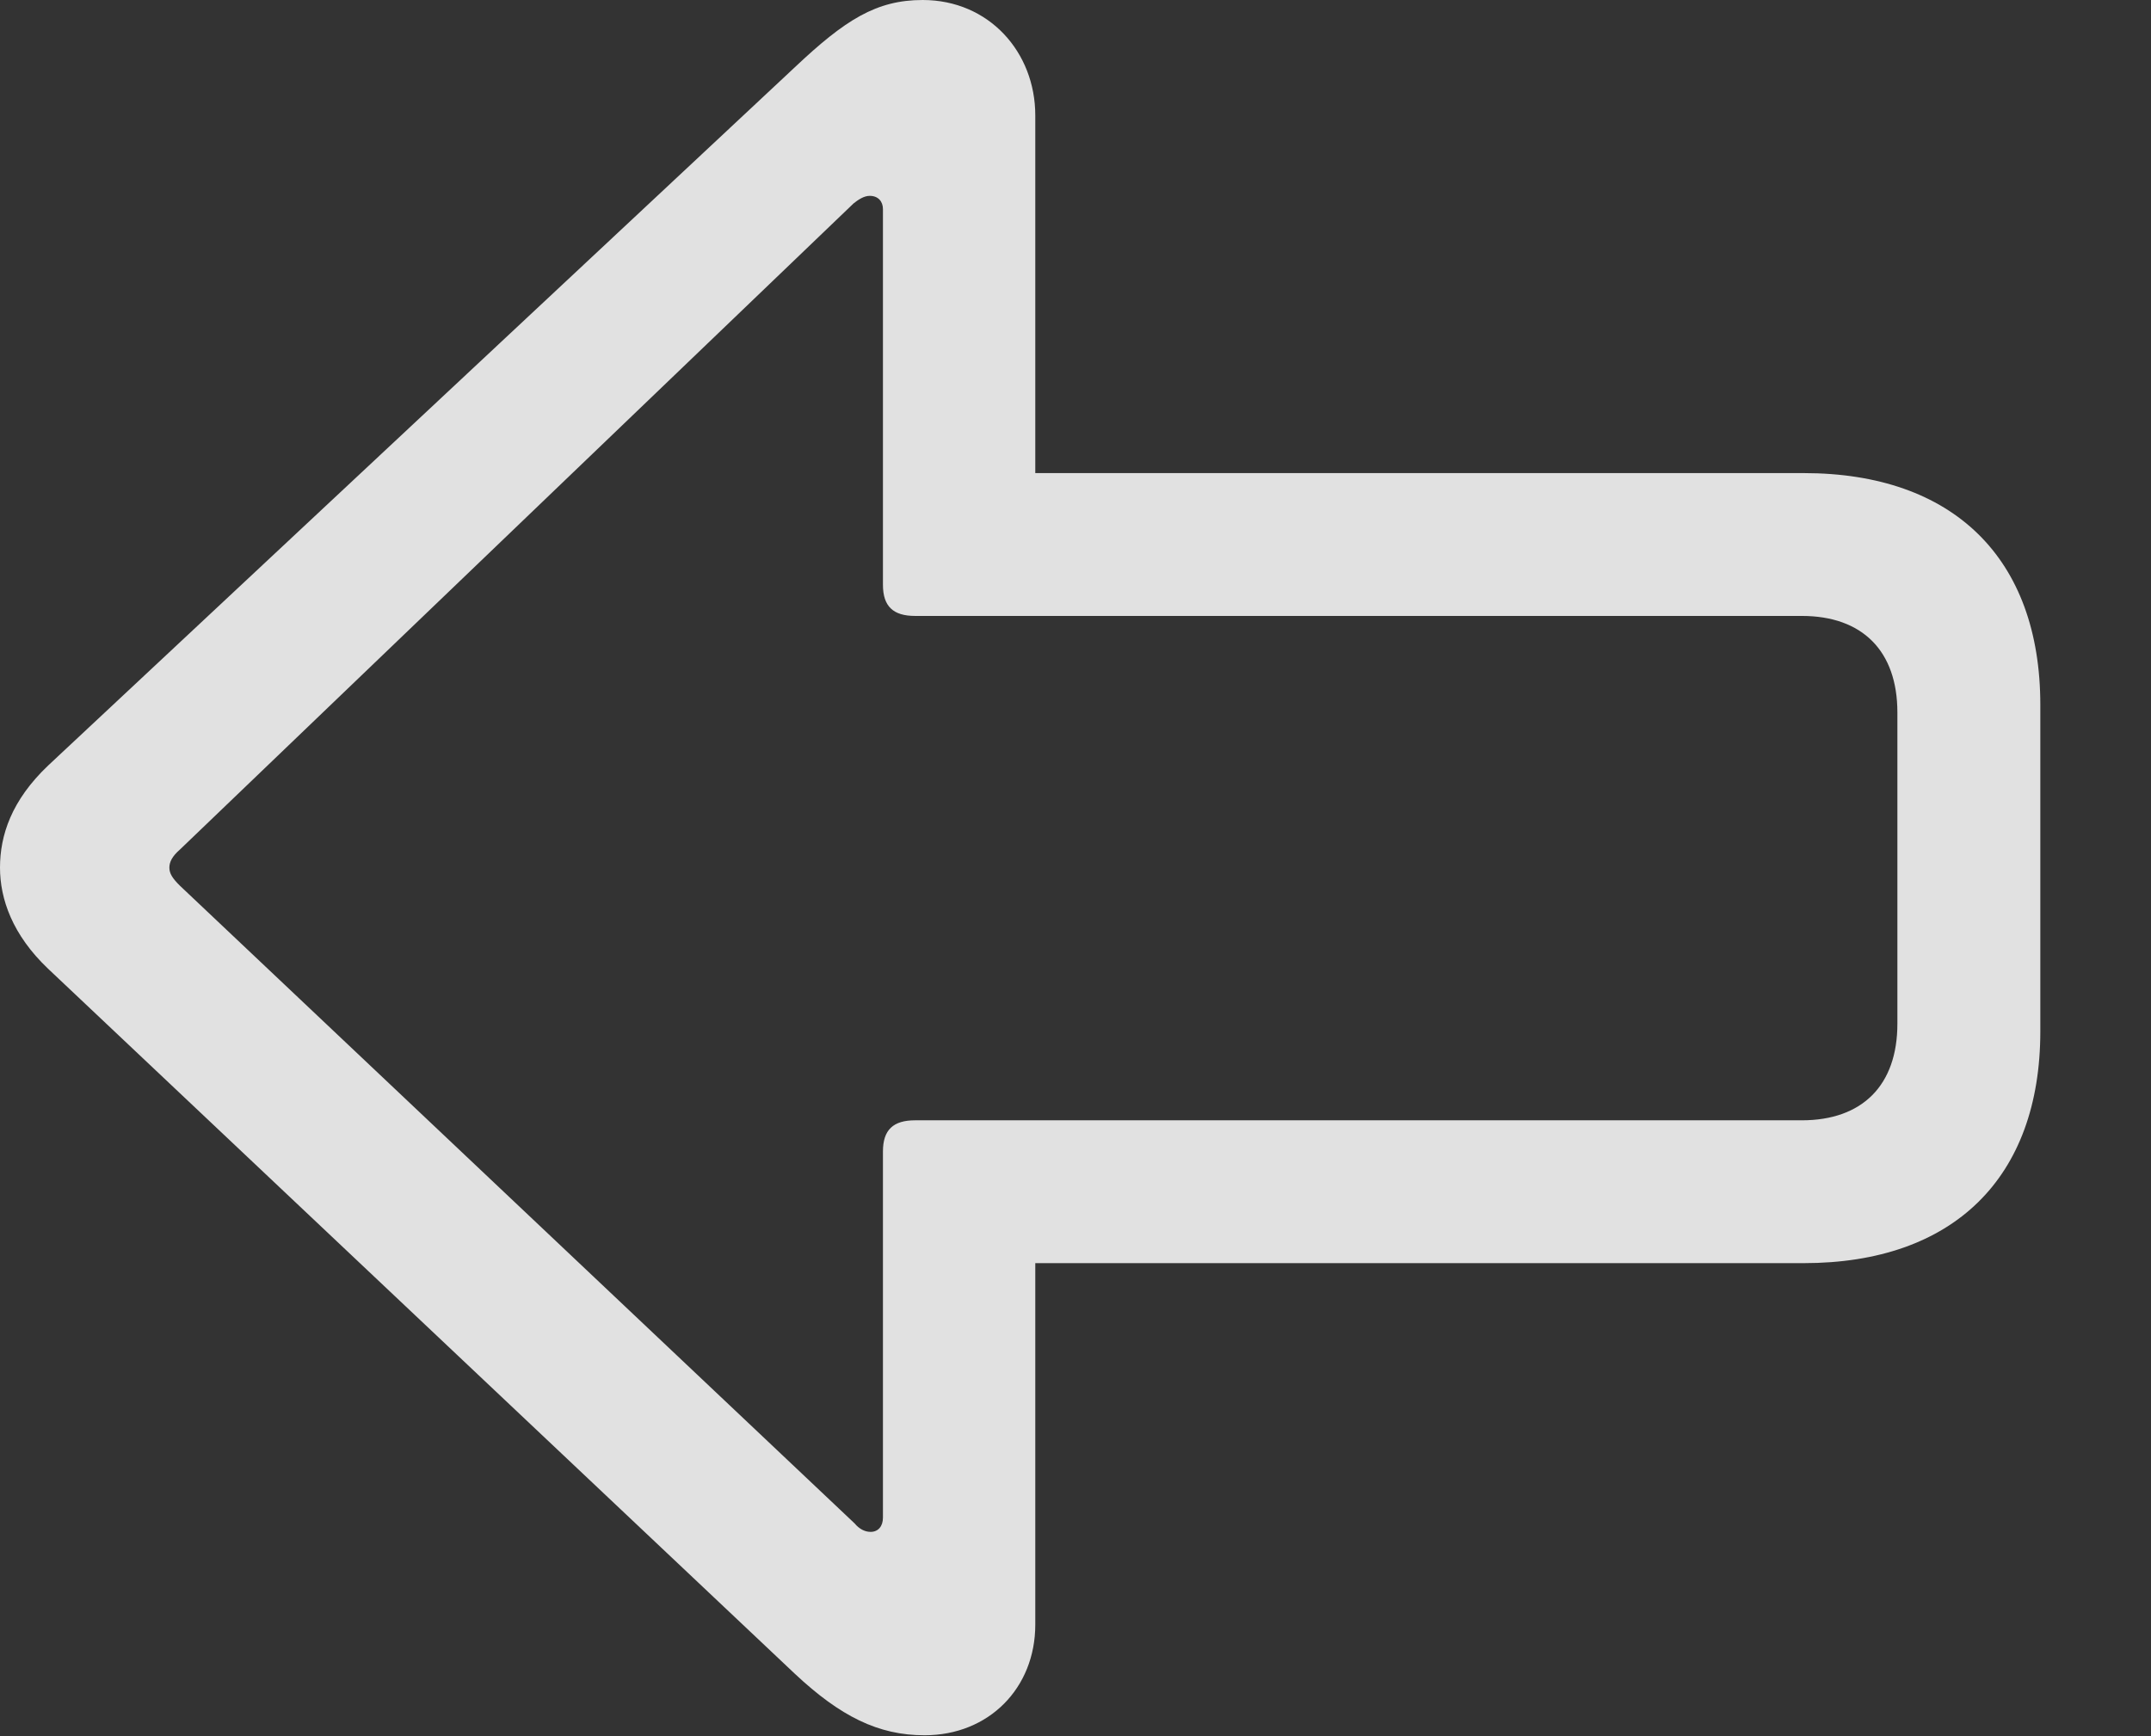 <?xml version="1.0" encoding="UTF-8"?>
<!--Generator: Apple Native CoreSVG 326-->
<!DOCTYPE svg
PUBLIC "-//W3C//DTD SVG 1.1//EN"
       "http://www.w3.org/Graphics/SVG/1.1/DTD/svg11.dtd">
<svg version="1.1" xmlns="http://www.w3.org/2000/svg" xmlns:xlink="http://www.w3.org/1999/xlink" viewBox="0 0 31.076 25.088">
 <rect x="0" y="0" width="31.076" height="25.088" fill="#333333" stroke="none"/>
 <g>
  <rect height="25.088" opacity="0" width="31.076" x="0" y="0"/>
  <path d="M0 12.537C0 12.988 0.178 13.508 0.697 14L11.484 24.186C12.141 24.801 12.688 25.074 13.357 25.074C14.287 25.074 14.957 24.391 14.957 23.475L14.957 18.252L26.059 18.252C28.219 18.252 29.477 17.021 29.477 14.902L29.477 10.185C29.477 8.066 28.219 6.836 26.059 6.836L14.957 6.836L14.957 1.668C14.957 0.752 14.287 0 13.33 0C12.66 0 12.209 0.287 11.484 0.971L0.697 11.06C0.164 11.566 0 12.072 0 12.537ZM2.447 12.537C2.447 12.455 2.488 12.373 2.598 12.277L12.332 2.939C12.4 2.885 12.482 2.83 12.565 2.83C12.688 2.83 12.756 2.912 12.756 3.021L12.756 8.449C12.756 8.764 12.906 8.9 13.221 8.9L26.031 8.9C26.906 8.9 27.412 9.406 27.412 10.295L27.412 14.793C27.412 15.682 26.906 16.188 26.031 16.188L13.221 16.188C12.906 16.188 12.756 16.324 12.756 16.639L12.756 21.93C12.756 22.053 12.688 22.135 12.578 22.135C12.496 22.135 12.414 22.094 12.346 22.012L2.598 12.797C2.488 12.688 2.447 12.619 2.447 12.537Z" fill="white" fill-opacity="0.85"/>
 </g>
</svg>
